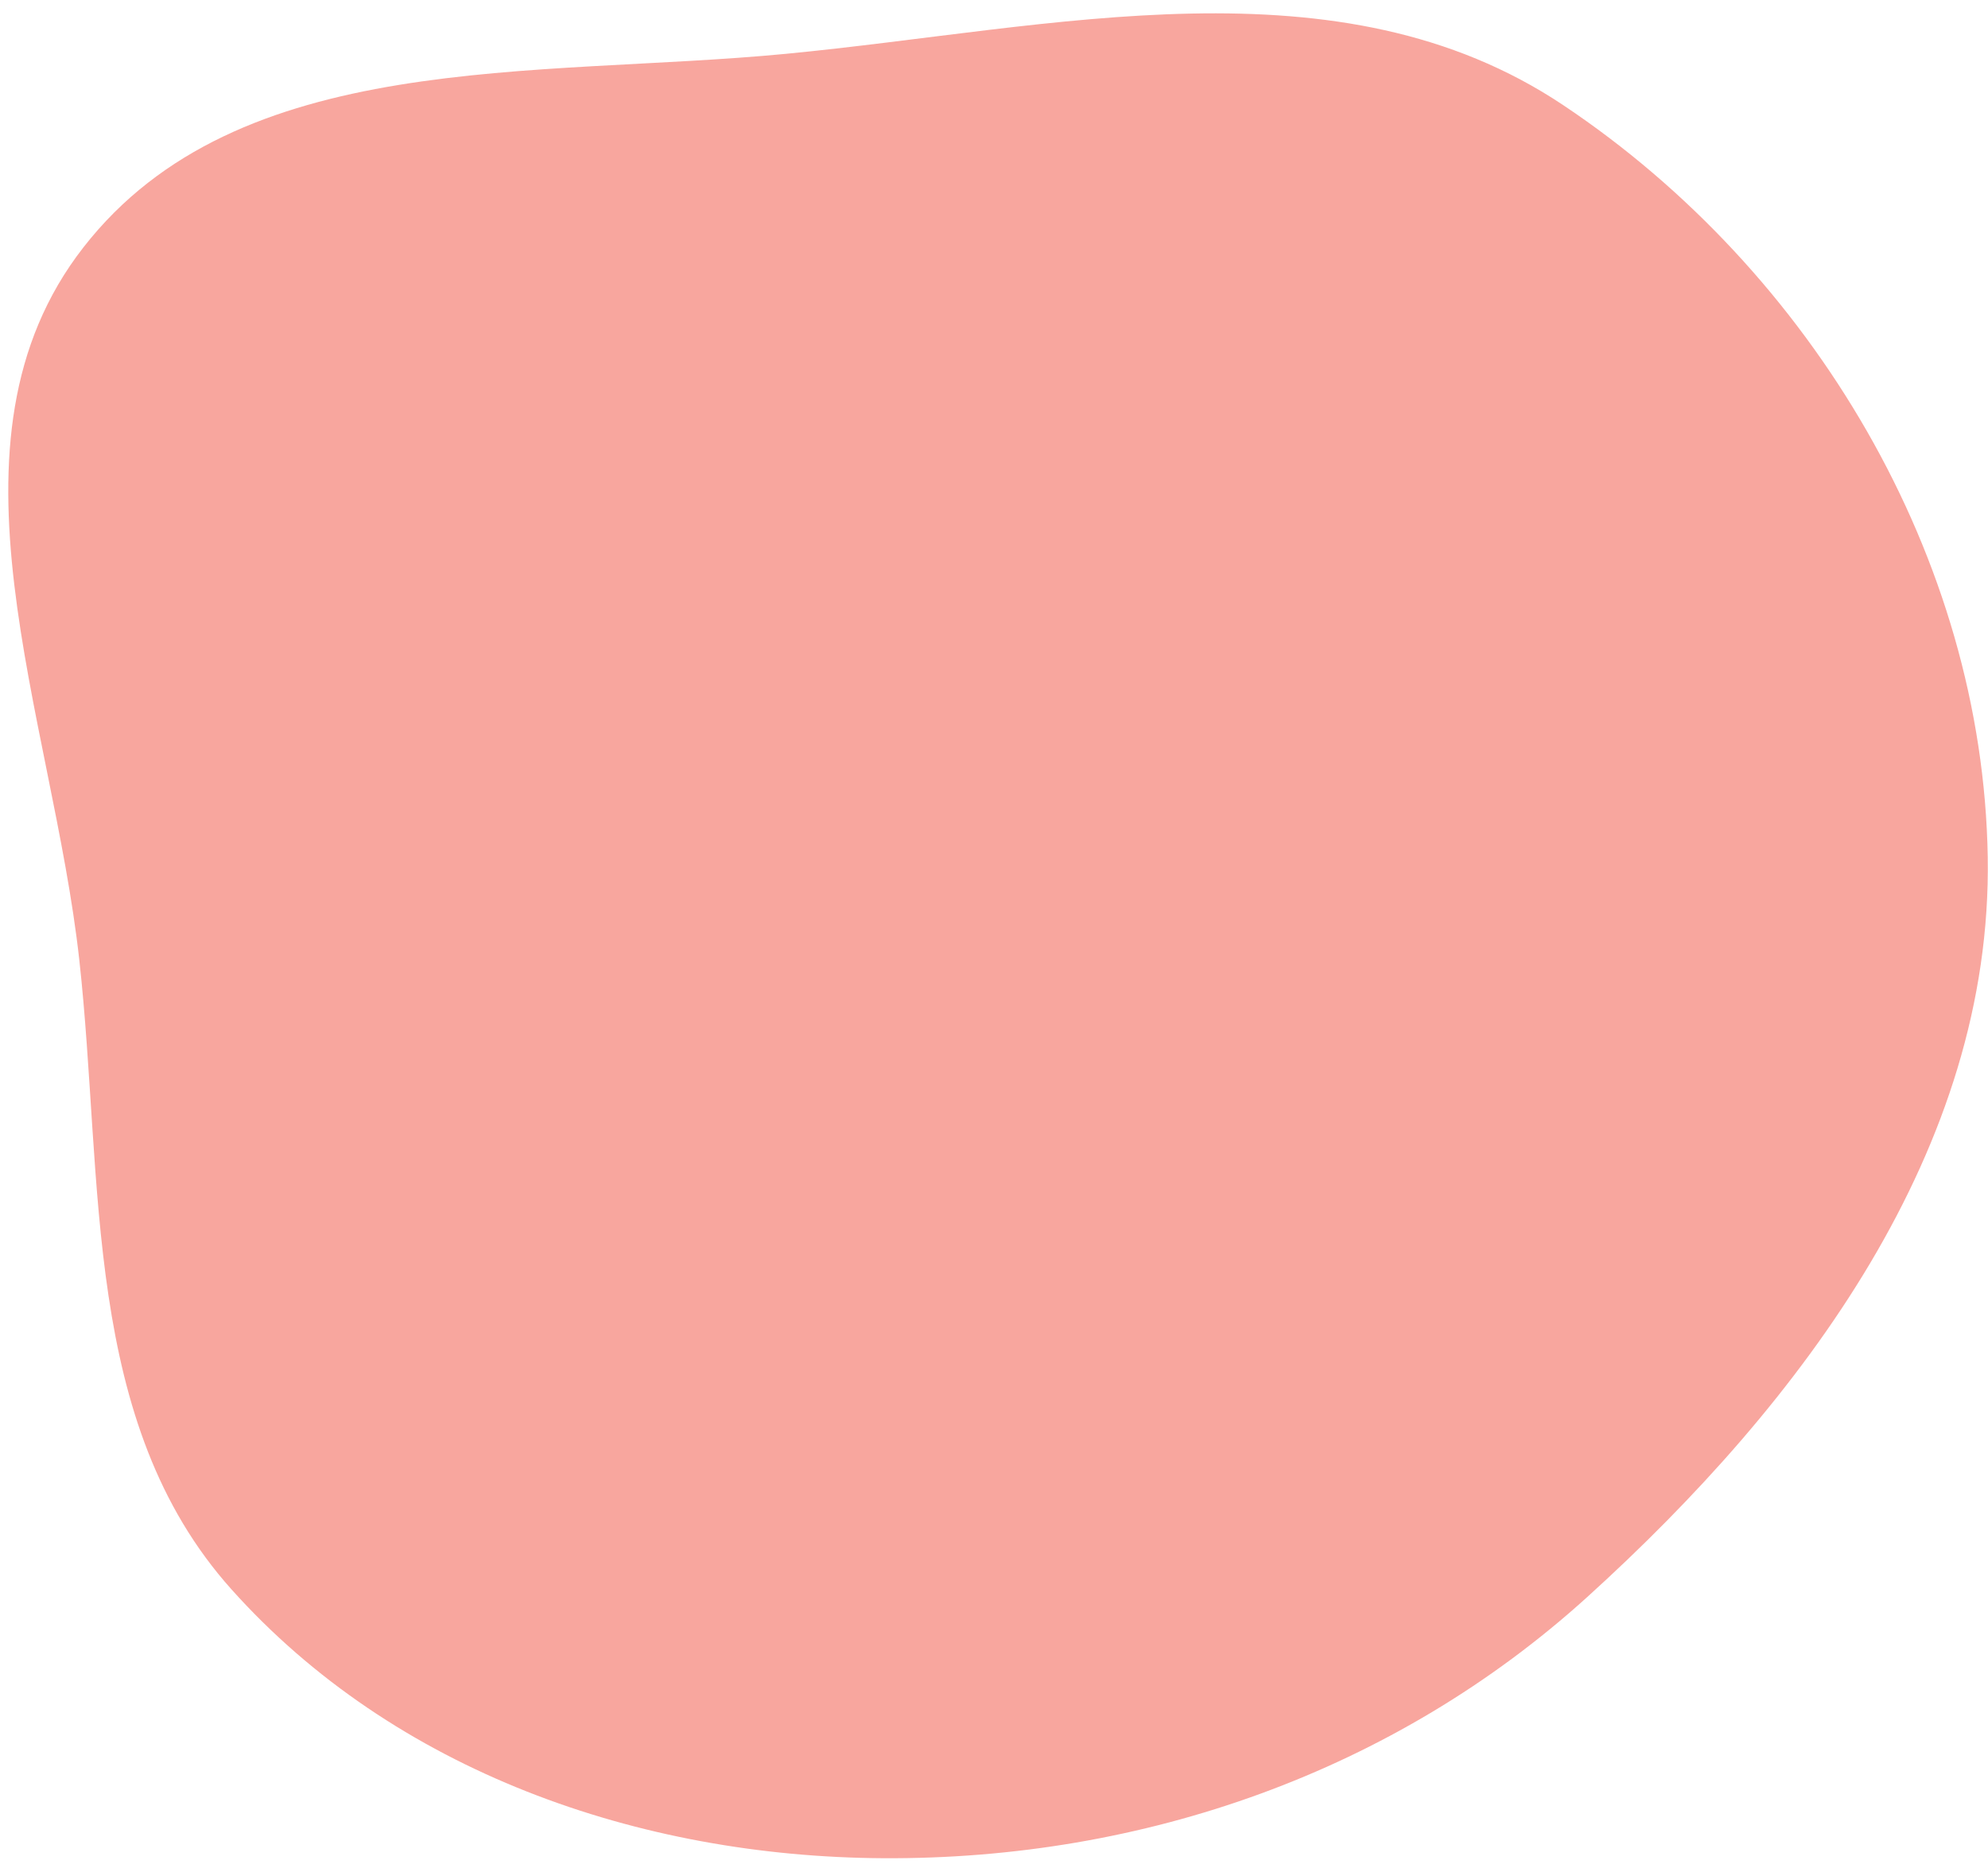 <svg width="120" height="113" viewBox="0 0 120 113" fill="none" xmlns="http://www.w3.org/2000/svg">
<path fill-rule="evenodd" clip-rule="evenodd" d="M13.969 95.929C4.94 85.844 6.273 71.415 4.789 57.96C3.155 43.138 -4.129 26.689 5.038 14.927C14.404 2.91 32.261 4.706 47.427 3.25C63.653 1.692 80.813 -2.707 94.366 6.35C109.382 16.384 119.694 33.679 119.984 51.737C120.266 69.331 108.849 84.578 95.811 96.394C84.171 106.943 69.018 112.25 53.311 112.16C38.563 112.077 23.805 106.917 13.969 95.929Z" fill="#F8A69E"/>
</svg>
